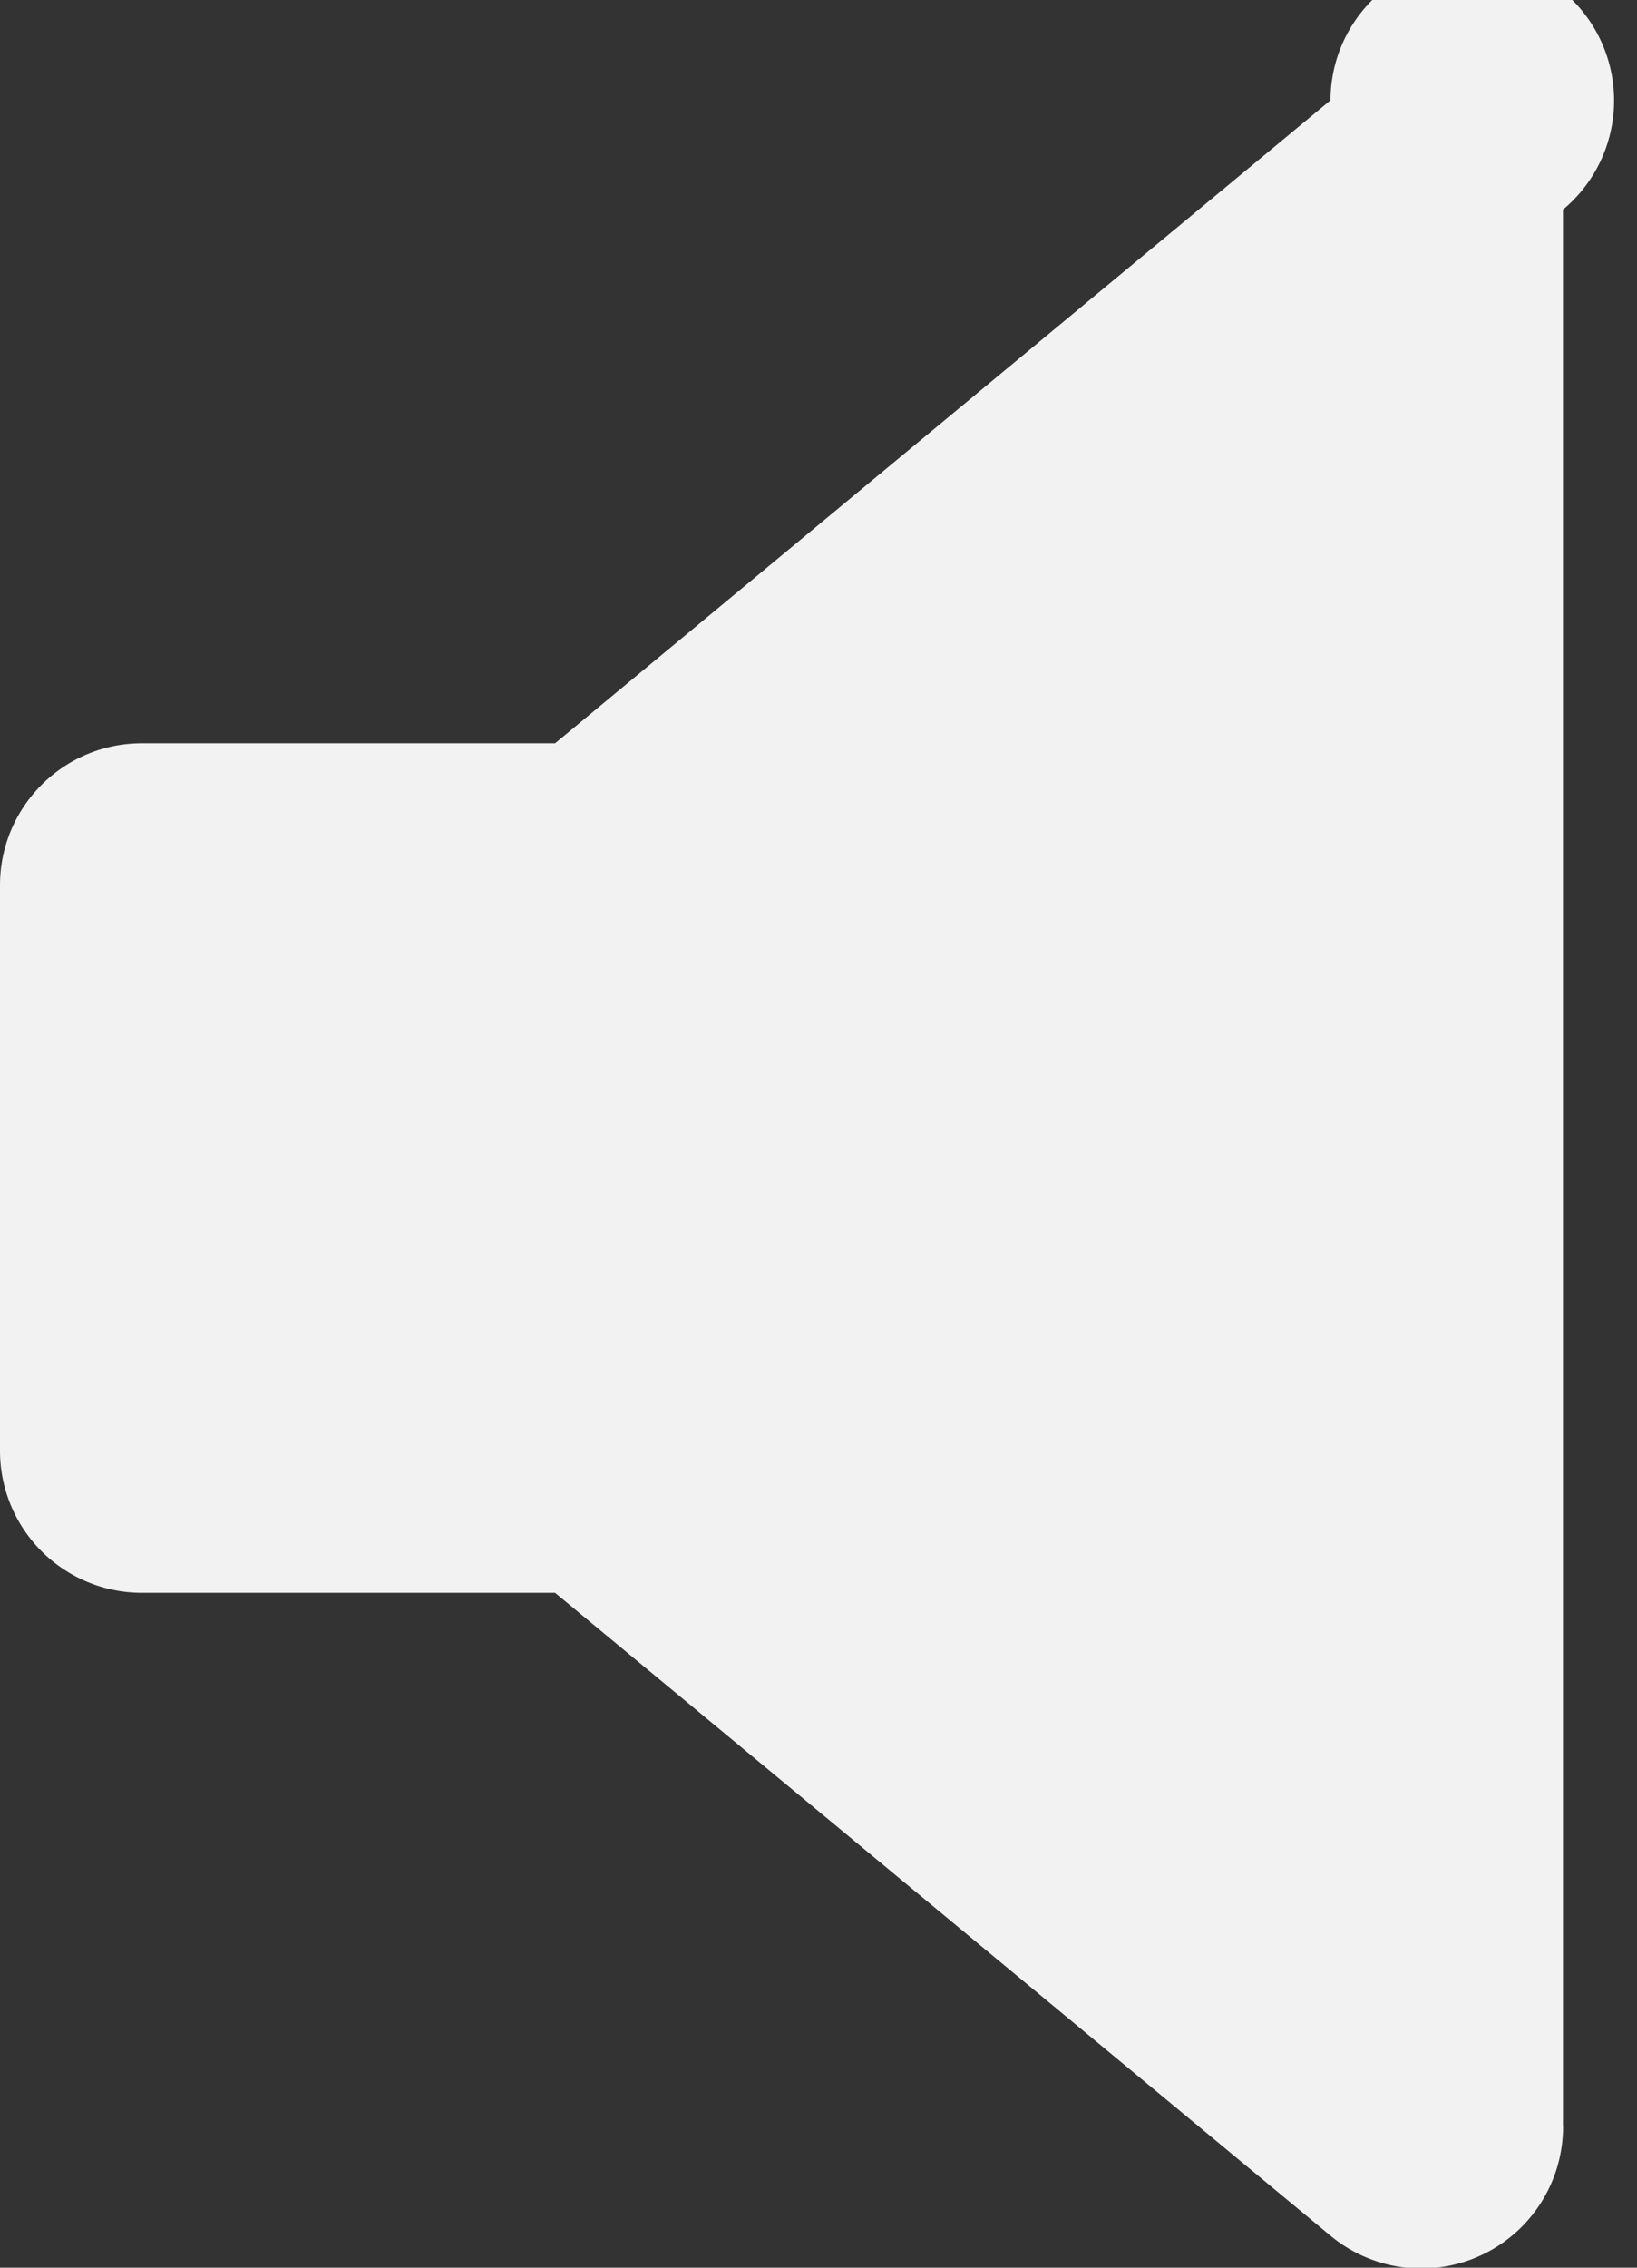 <svg xmlns="http://www.w3.org/2000/svg" width="13" height="18" viewBox="0 0 13 18">
    <rect x="0" y="0" width="13" height="18" fill="#333333" stroke="none"/>
    <path fill="#F2F2F2" fill-rule="evenodd" d="M12.413 16.879a1.125 1.125 0 0 1-1.128 1.127c-.256 0-.512-.088-.719-.26l-6.158-5.103H1.126A1.127 1.127 0 0 1 0 11.516V7.027C0 6.405.504 5.9 1.126 5.9h3.282L10.566.796a1.126 1.126 0 1 1 1.846.868v15.215z"/>
</svg>
